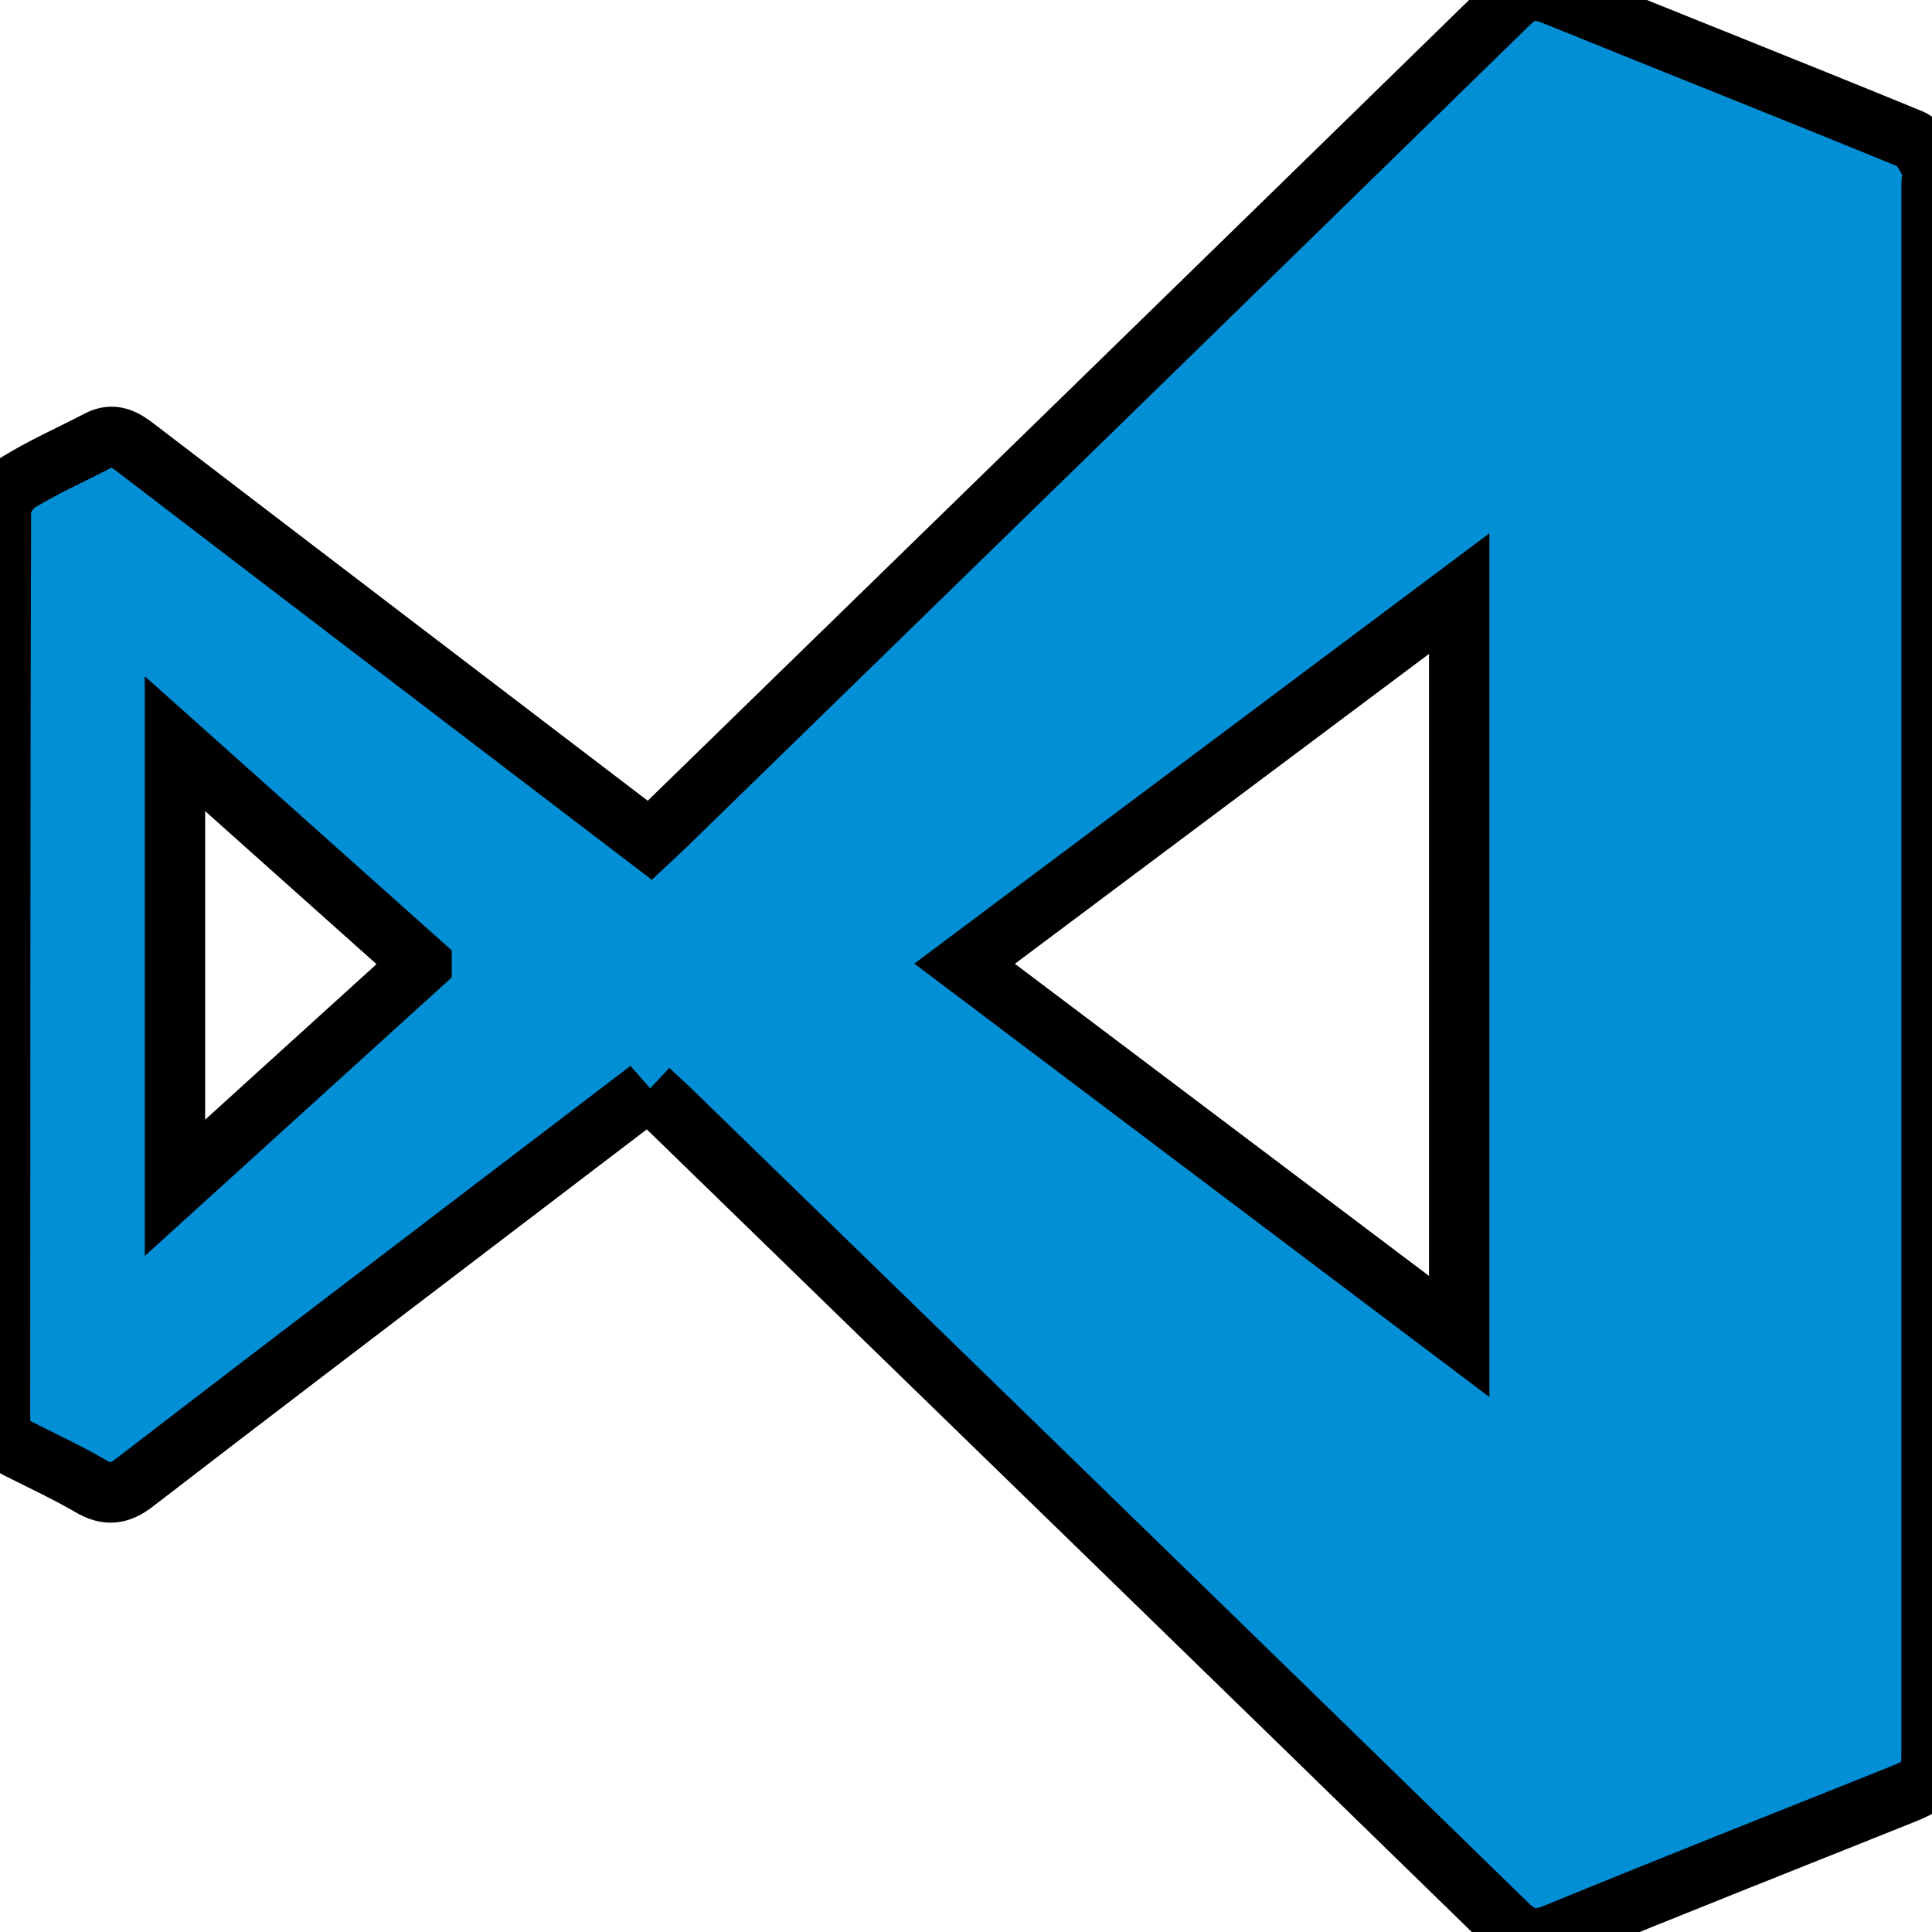 <svg width="32" height="32" xmlns="http://www.w3.org/2000/svg">

 <g>
  <title>background</title>
  <rect fill="none" id="canvas_background" height="34" width="34" y="-1" x="-1"/>
 </g>
 <g>
  <title>Layer 1</title>
  <path stroke="null" fill="#038fd6" id="svg_2" fill-rule="evenodd" d="m10.746,18.052c-0.968,0.737 -1.912,1.457 -2.856,2.176c-1.89,1.441 -3.782,2.879 -5.665,4.33c-0.25,0.193 -0.451,0.216 -0.723,0.057c-0.387,-0.226 -0.796,-0.416 -1.197,-0.618c-0.214,-0.108 -0.305,-0.274 -0.305,-0.516c0.003,-5.004 -0,-10.009 0.015,-15.013c0,-0.164 0.143,-0.391 0.286,-0.478c0.427,-0.262 0.89,-0.465 1.335,-0.698c0.243,-0.127 0.426,-0.018 0.613,0.126c1.555,1.191 3.113,2.38 4.67,3.568c1.276,0.974 2.553,1.947 3.844,2.932c0.094,-0.088 0.18,-0.166 0.263,-0.247c4.657,-4.537 9.314,-9.073 13.965,-13.615c0.236,-0.23 0.444,-0.263 0.742,-0.141c1.97,0.801 3.948,1.582 5.916,2.39c0.145,0.06 0.25,0.262 0.33,0.42c0.048,0.094 0.014,0.231 0.014,0.349c0,8.605 0,17.21 0,25.815c0,0.639 -0.001,0.637 -0.611,0.881c-1.876,0.75 -3.754,1.493 -5.623,2.26c-0.329,0.135 -0.54,0.091 -0.792,-0.154c-4.609,-4.494 -9.226,-8.979 -13.841,-13.466c-0.115,-0.112 -0.234,-0.218 -0.382,-0.356zm13.423,4.083c0,-4.134 0,-8.193 0,-12.303c-2.752,2.059 -5.461,4.086 -8.192,6.13c2.741,2.066 5.447,4.105 8.192,6.174zm-17.186,-6.169c-1.377,-1.23 -2.718,-2.427 -4.085,-3.648c0,2.479 0,4.893 0,7.356c1.381,-1.253 2.718,-2.467 4.085,-3.707z" clip-rule="evenodd"/>
 </g>
</svg>